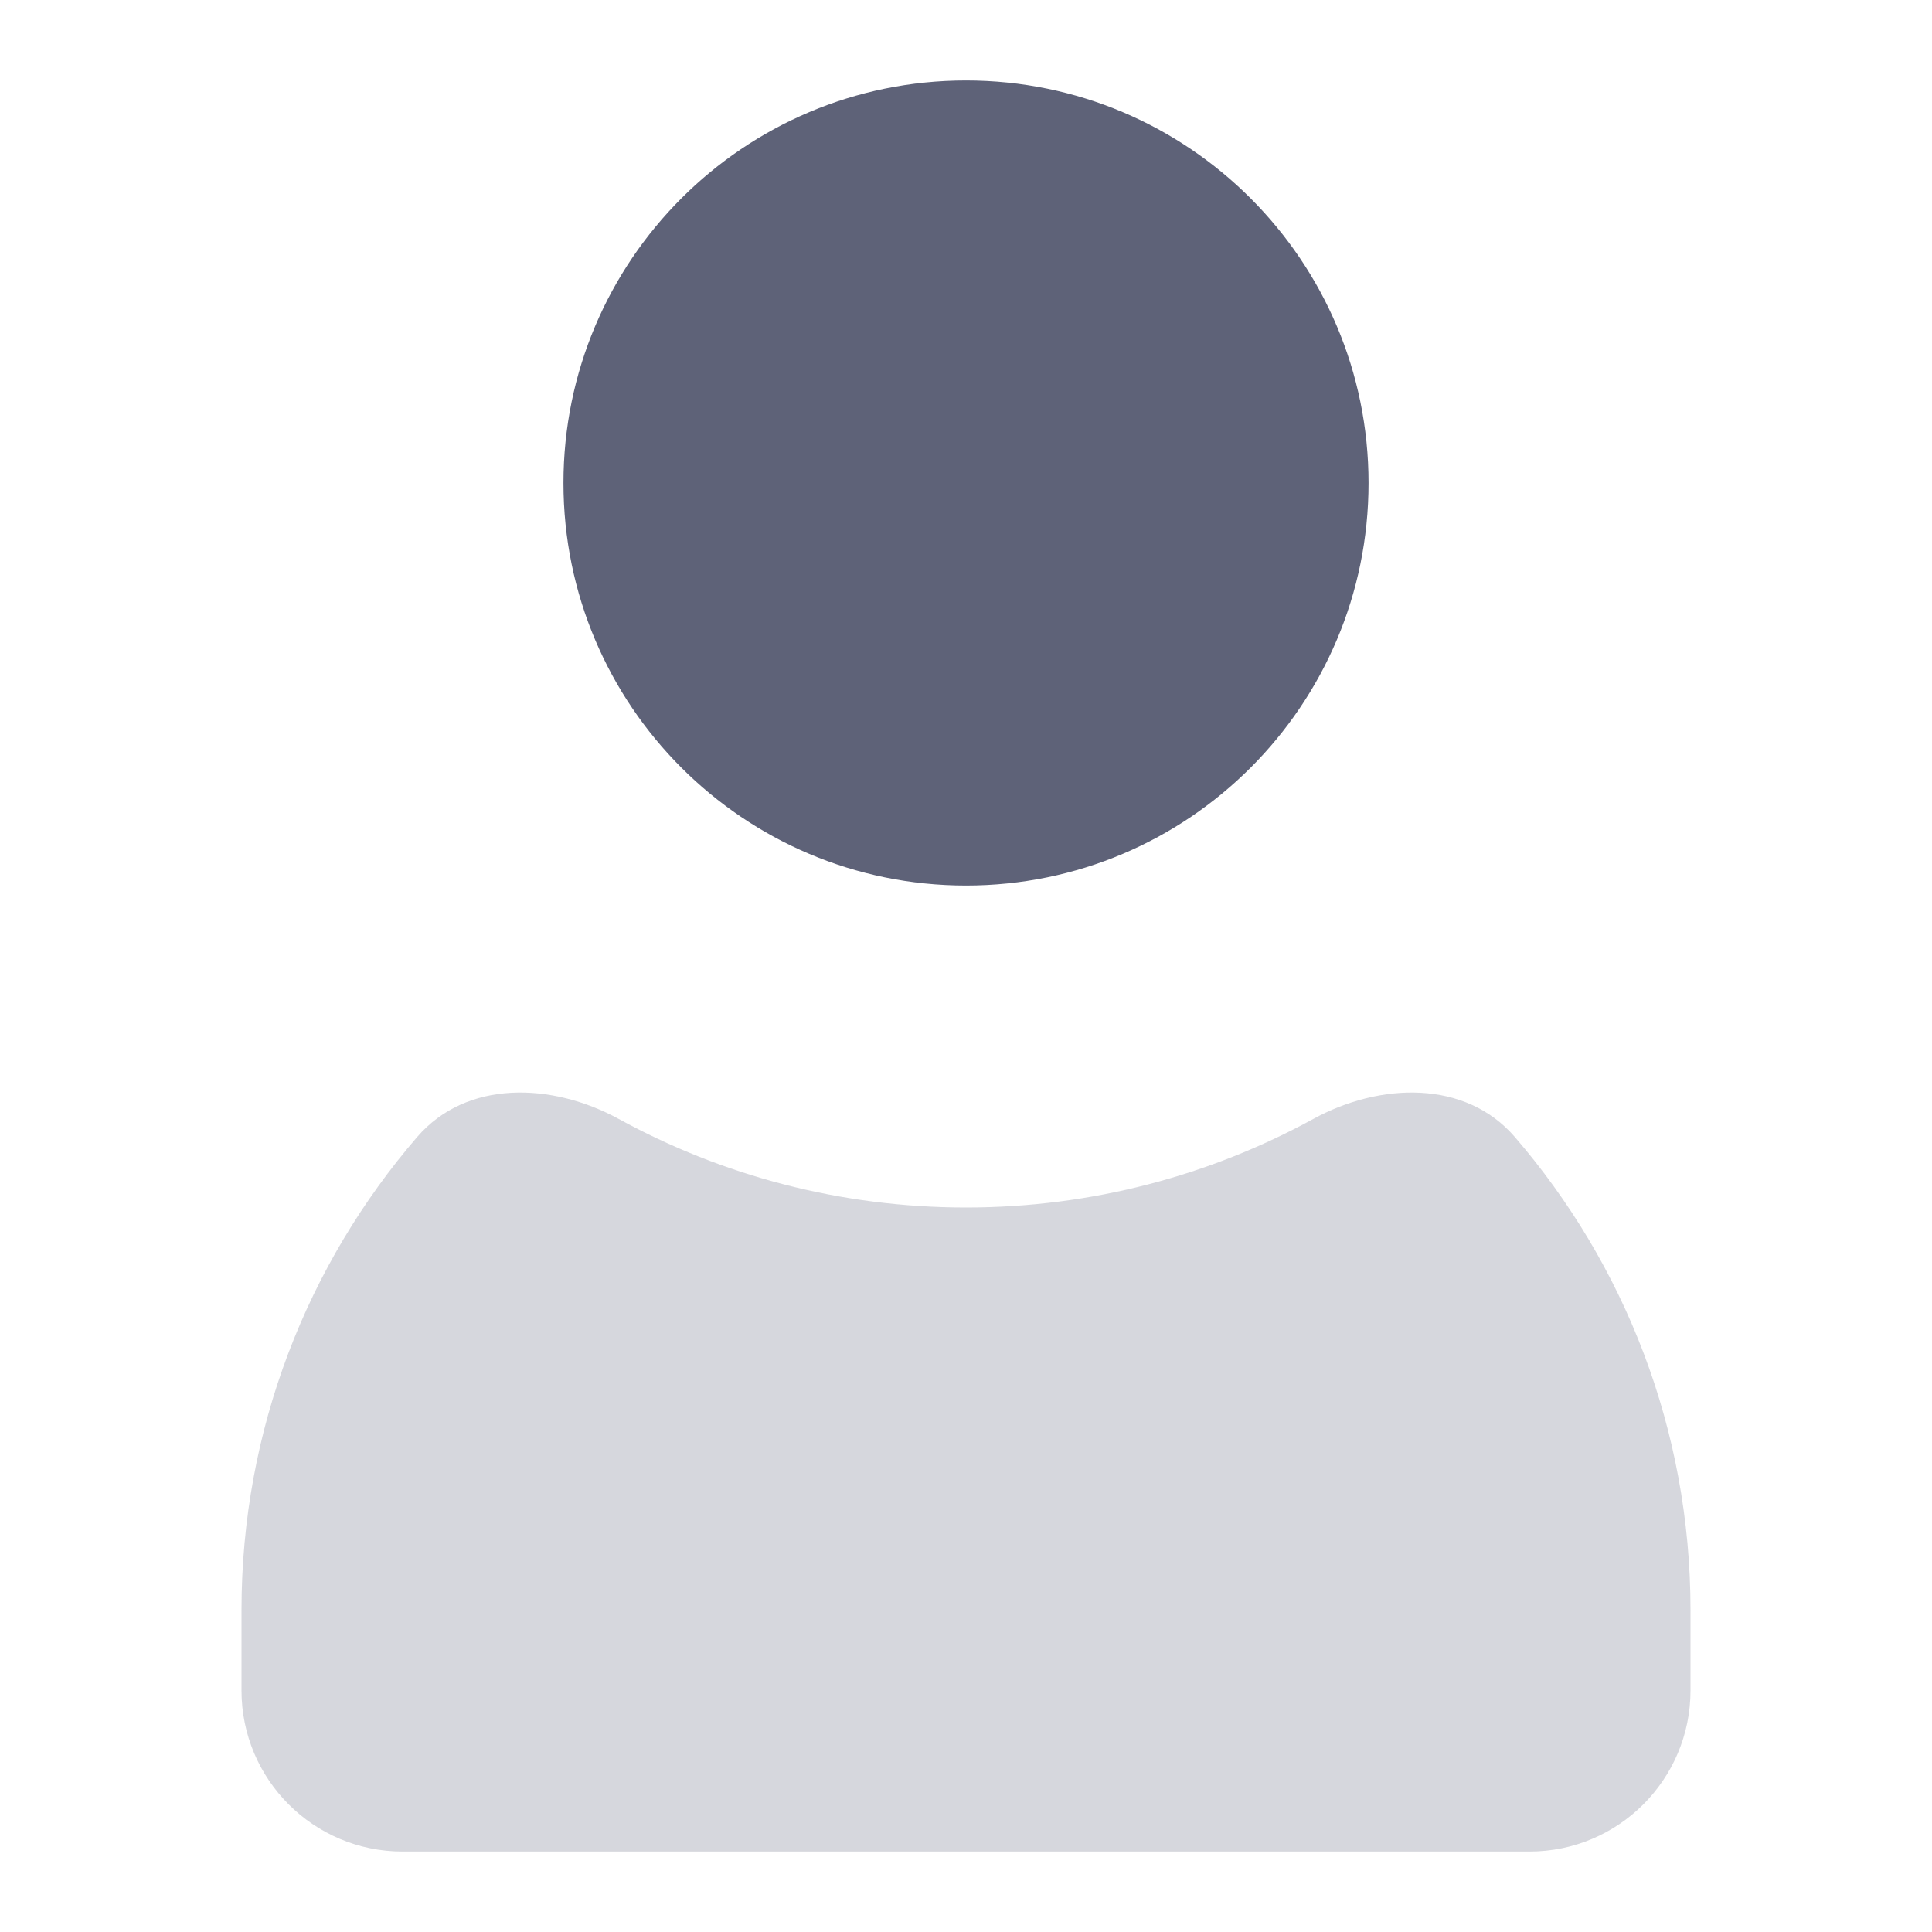 <svg width="14" height="14" viewBox="0 0 14 14" fill="none" xmlns="http://www.w3.org/2000/svg">
<path d="M9.917 3.5C9.917 5.111 8.611 6.417 7 6.417C5.389 6.417 4.083 5.111 4.083 3.5C4.083 1.889 5.389 0.583 7 0.583C8.611 0.583 9.917 1.889 9.917 3.5Z" fill="#5E6278"/>
<path opacity="0.25" fill-rule="evenodd" clip-rule="evenodd" d="M10.977 8.239C10.618 7.823 10 7.844 9.517 8.108C8.77 8.517 7.912 8.75 7 8.75C6.088 8.75 5.23 8.517 4.483 8.108C4 7.844 3.382 7.823 3.023 8.239C2.23 9.159 1.75 10.357 1.75 11.667V12.25C1.75 12.894 2.272 13.417 2.917 13.417H11.083C11.728 13.417 12.25 12.894 12.25 12.25V11.667C12.25 10.357 11.77 9.159 10.977 8.239Z" fill="#5E6278"/>
</svg>
